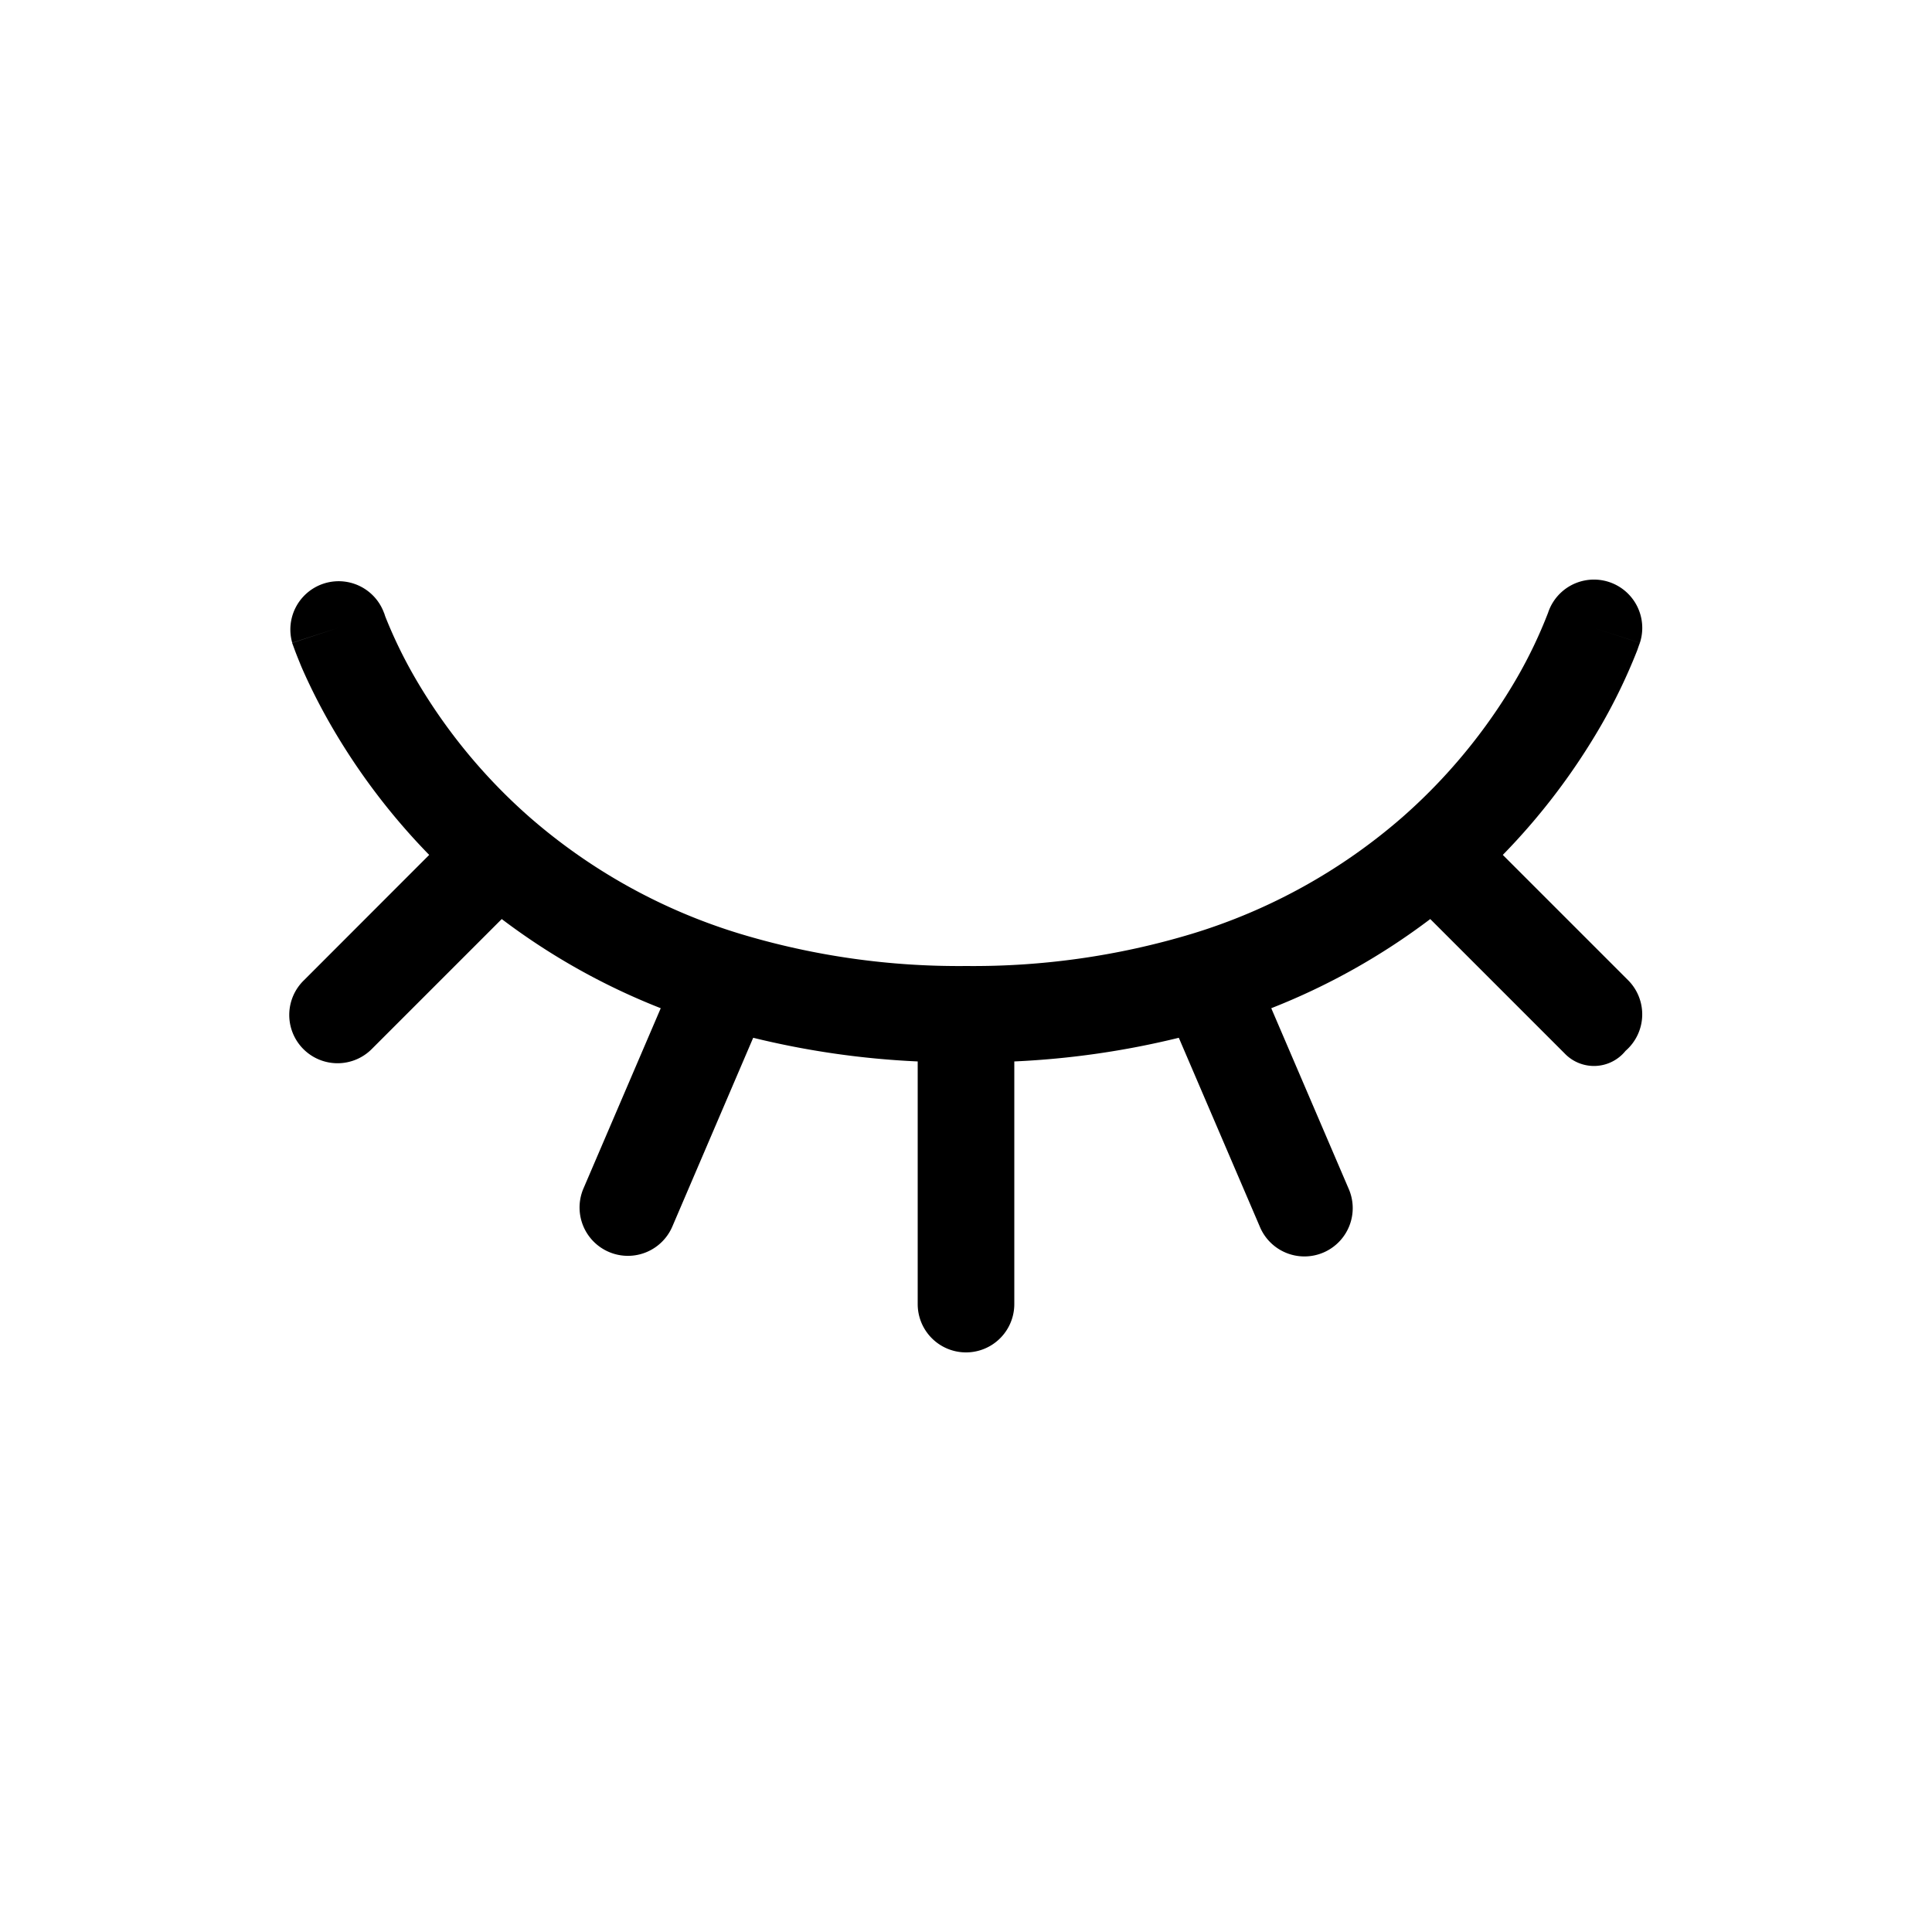 <svg xmlns="http://www.w3.org/2000/svg" fill="currentColor" viewBox="0 0 20 20">
  <path d="M3.975 6.344a.5.5 0 0 0-.95.31L3.5 6.5l-.475.155v.003l.002.005.006.016.019.052c.016.043.04.103.071.178.065.149.163.356.303.599.222.385.55.864 1.017 1.342l-1.296 1.297a.5.5 0 1 0 .707.707l1.34-1.34a6.9 6.9 0 0 0 1.646.923l-.8 1.866a.5.5 0 1 0 .92.394l.837-1.954a8.805 8.805 0 0 0 1.703.245V13.5a.5.5 0 1 0 1 0v-2.512a8.804 8.804 0 0 0 1.703-.245l.838 1.954a.5.5 0 1 0 .919-.394l-.8-1.866a6.913 6.913 0 0 0 1.646-.923l1.39 1.39a.42.42 0 0 0 .632-.026.5.5 0 0 0 .026-.731L15.557 8.85a6.77 6.77 0 0 0 1.018-1.342 5.823 5.823 0 0 0 .374-.777l.018-.052.006-.016.002-.005v-.003L16.5 6.5l.476.155a.5.5 0 0 0-.951-.31l-.002.005a4.82 4.82 0 0 1-.315.659c-.236.41-.619.95-1.197 1.456a5.943 5.943 0 0 1-2.17 1.201 7.826 7.826 0 0 1-2.34.334 7.825 7.825 0 0 1-2.342-.334 5.943 5.943 0 0 1-2.17-1.201 5.783 5.783 0 0 1-1.197-1.456 4.814 4.814 0 0 1-.304-.628 1.486 1.486 0 0 1-.01-.031l-.003-.006Z"/>
</svg>
